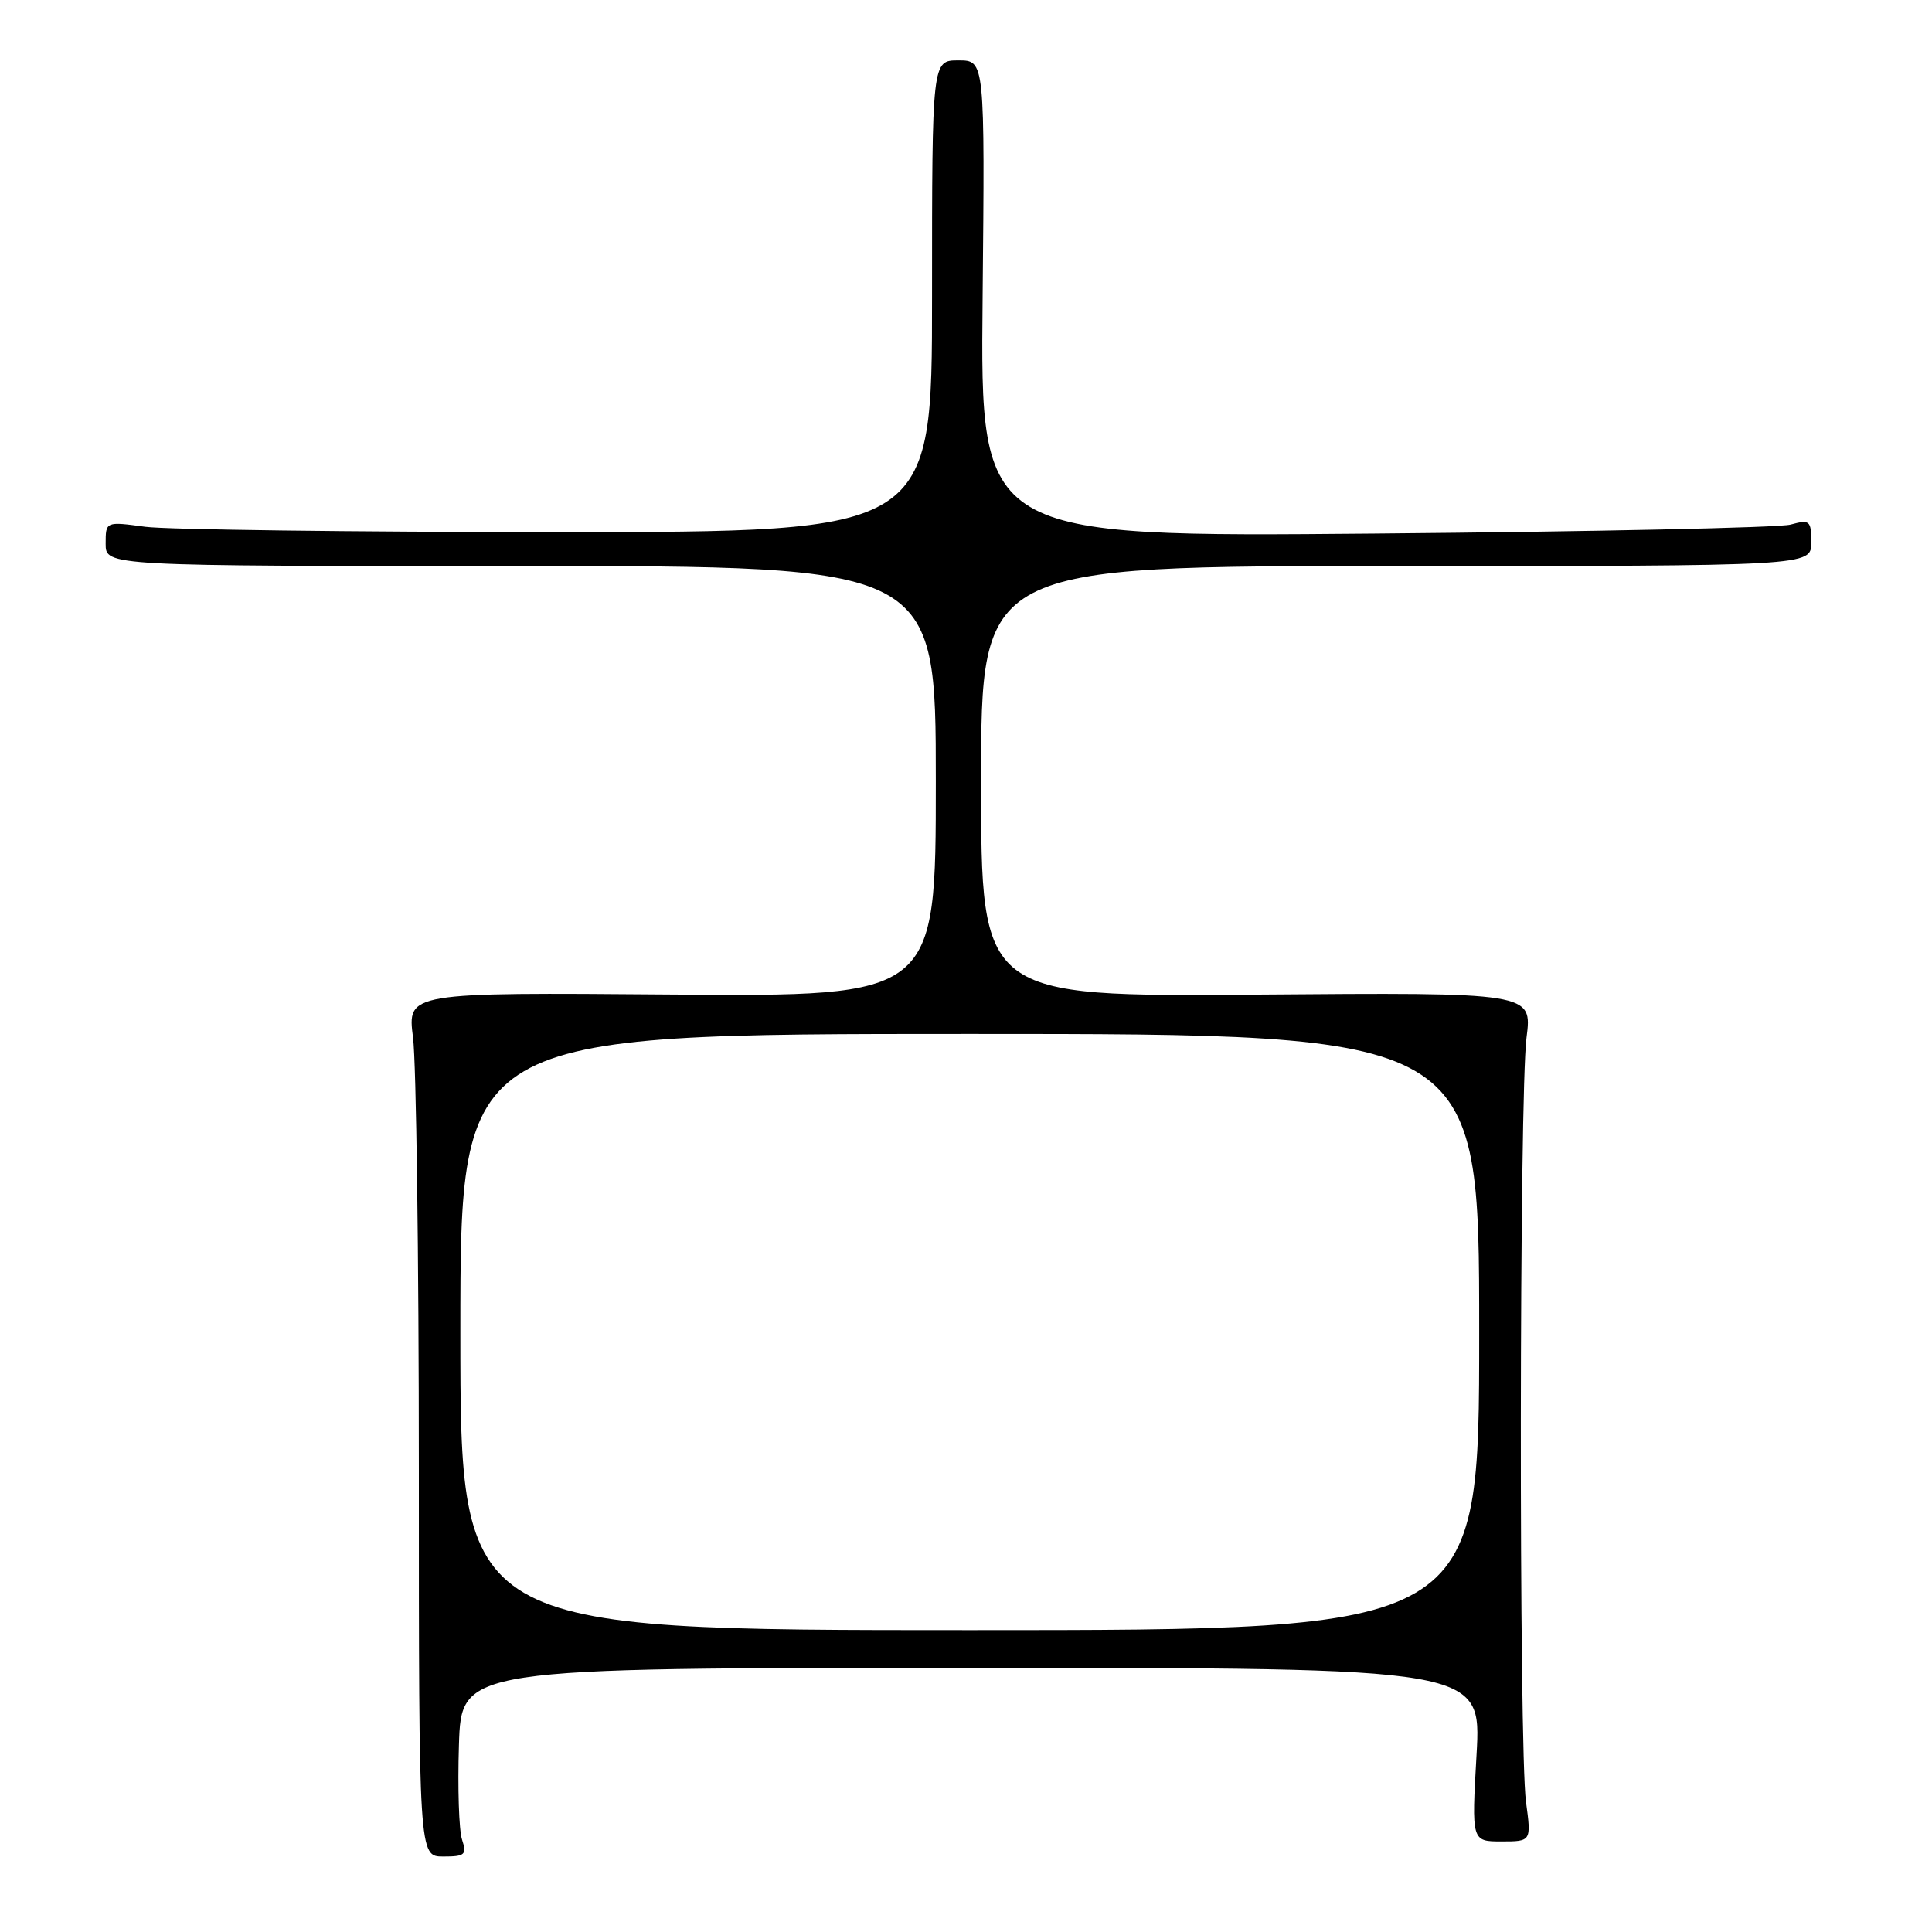 <?xml version="1.0" encoding="UTF-8" standalone="no"?>
<!DOCTYPE svg PUBLIC "-//W3C//DTD SVG 1.1//EN" "http://www.w3.org/Graphics/SVG/1.1/DTD/svg11.dtd" >
<svg xmlns="http://www.w3.org/2000/svg" xmlns:xlink="http://www.w3.org/1999/xlink" version="1.1" viewBox="0 0 256 256">
 <g >
 <path fill="currentColor"
d=" M 61.22 243.75 C 60.81 242.51 60.63 236.89 60.81 231.25 C 61.13 221.00 61.13 221.00 128.72 221.00 C 196.30 221.00 196.30 221.00 195.65 232.50 C 194.99 244.00 194.99 244.00 198.95 244.00 C 202.91 244.00 202.91 244.00 202.20 238.75 C 201.25 231.62 201.31 145.00 202.27 137.50 C 203.04 131.50 203.04 131.50 166.52 131.79 C 130.00 132.07 130.00 132.07 130.00 103.54 C 130.00 75.00 130.00 75.00 185.00 75.00 C 240.00 75.00 240.00 75.00 240.00 71.88 C 240.00 68.97 239.82 68.82 237.25 69.51 C 235.74 69.92 210.96 70.45 182.20 70.70 C 129.89 71.16 129.89 71.16 130.20 39.58 C 130.50 8.00 130.50 8.00 127.00 8.00 C 123.50 8.00 123.50 8.00 123.50 39.25 C 123.50 70.50 123.50 70.50 74.00 70.50 C 46.77 70.50 22.14 70.18 19.25 69.80 C 14.00 69.09 14.00 69.09 14.00 72.05 C 14.00 75.00 14.00 75.00 69.00 75.00 C 124.00 75.00 124.00 75.00 124.00 103.53 C 124.00 132.05 124.00 132.05 88.98 131.78 C 53.96 131.50 53.96 131.50 54.73 137.50 C 55.15 140.80 55.50 166.56 55.50 194.75 C 55.50 246.00 55.50 246.00 58.73 246.00 C 61.62 246.00 61.88 245.77 61.22 243.75 Z  M 61.00 176.50 C 61.00 137.00 61.00 137.00 128.50 137.00 C 196.00 137.00 196.00 137.00 196.00 176.50 C 196.00 216.00 196.00 216.00 128.50 216.00 C 61.00 216.00 61.00 216.00 61.00 176.50 Z "/>
</g>
</svg>